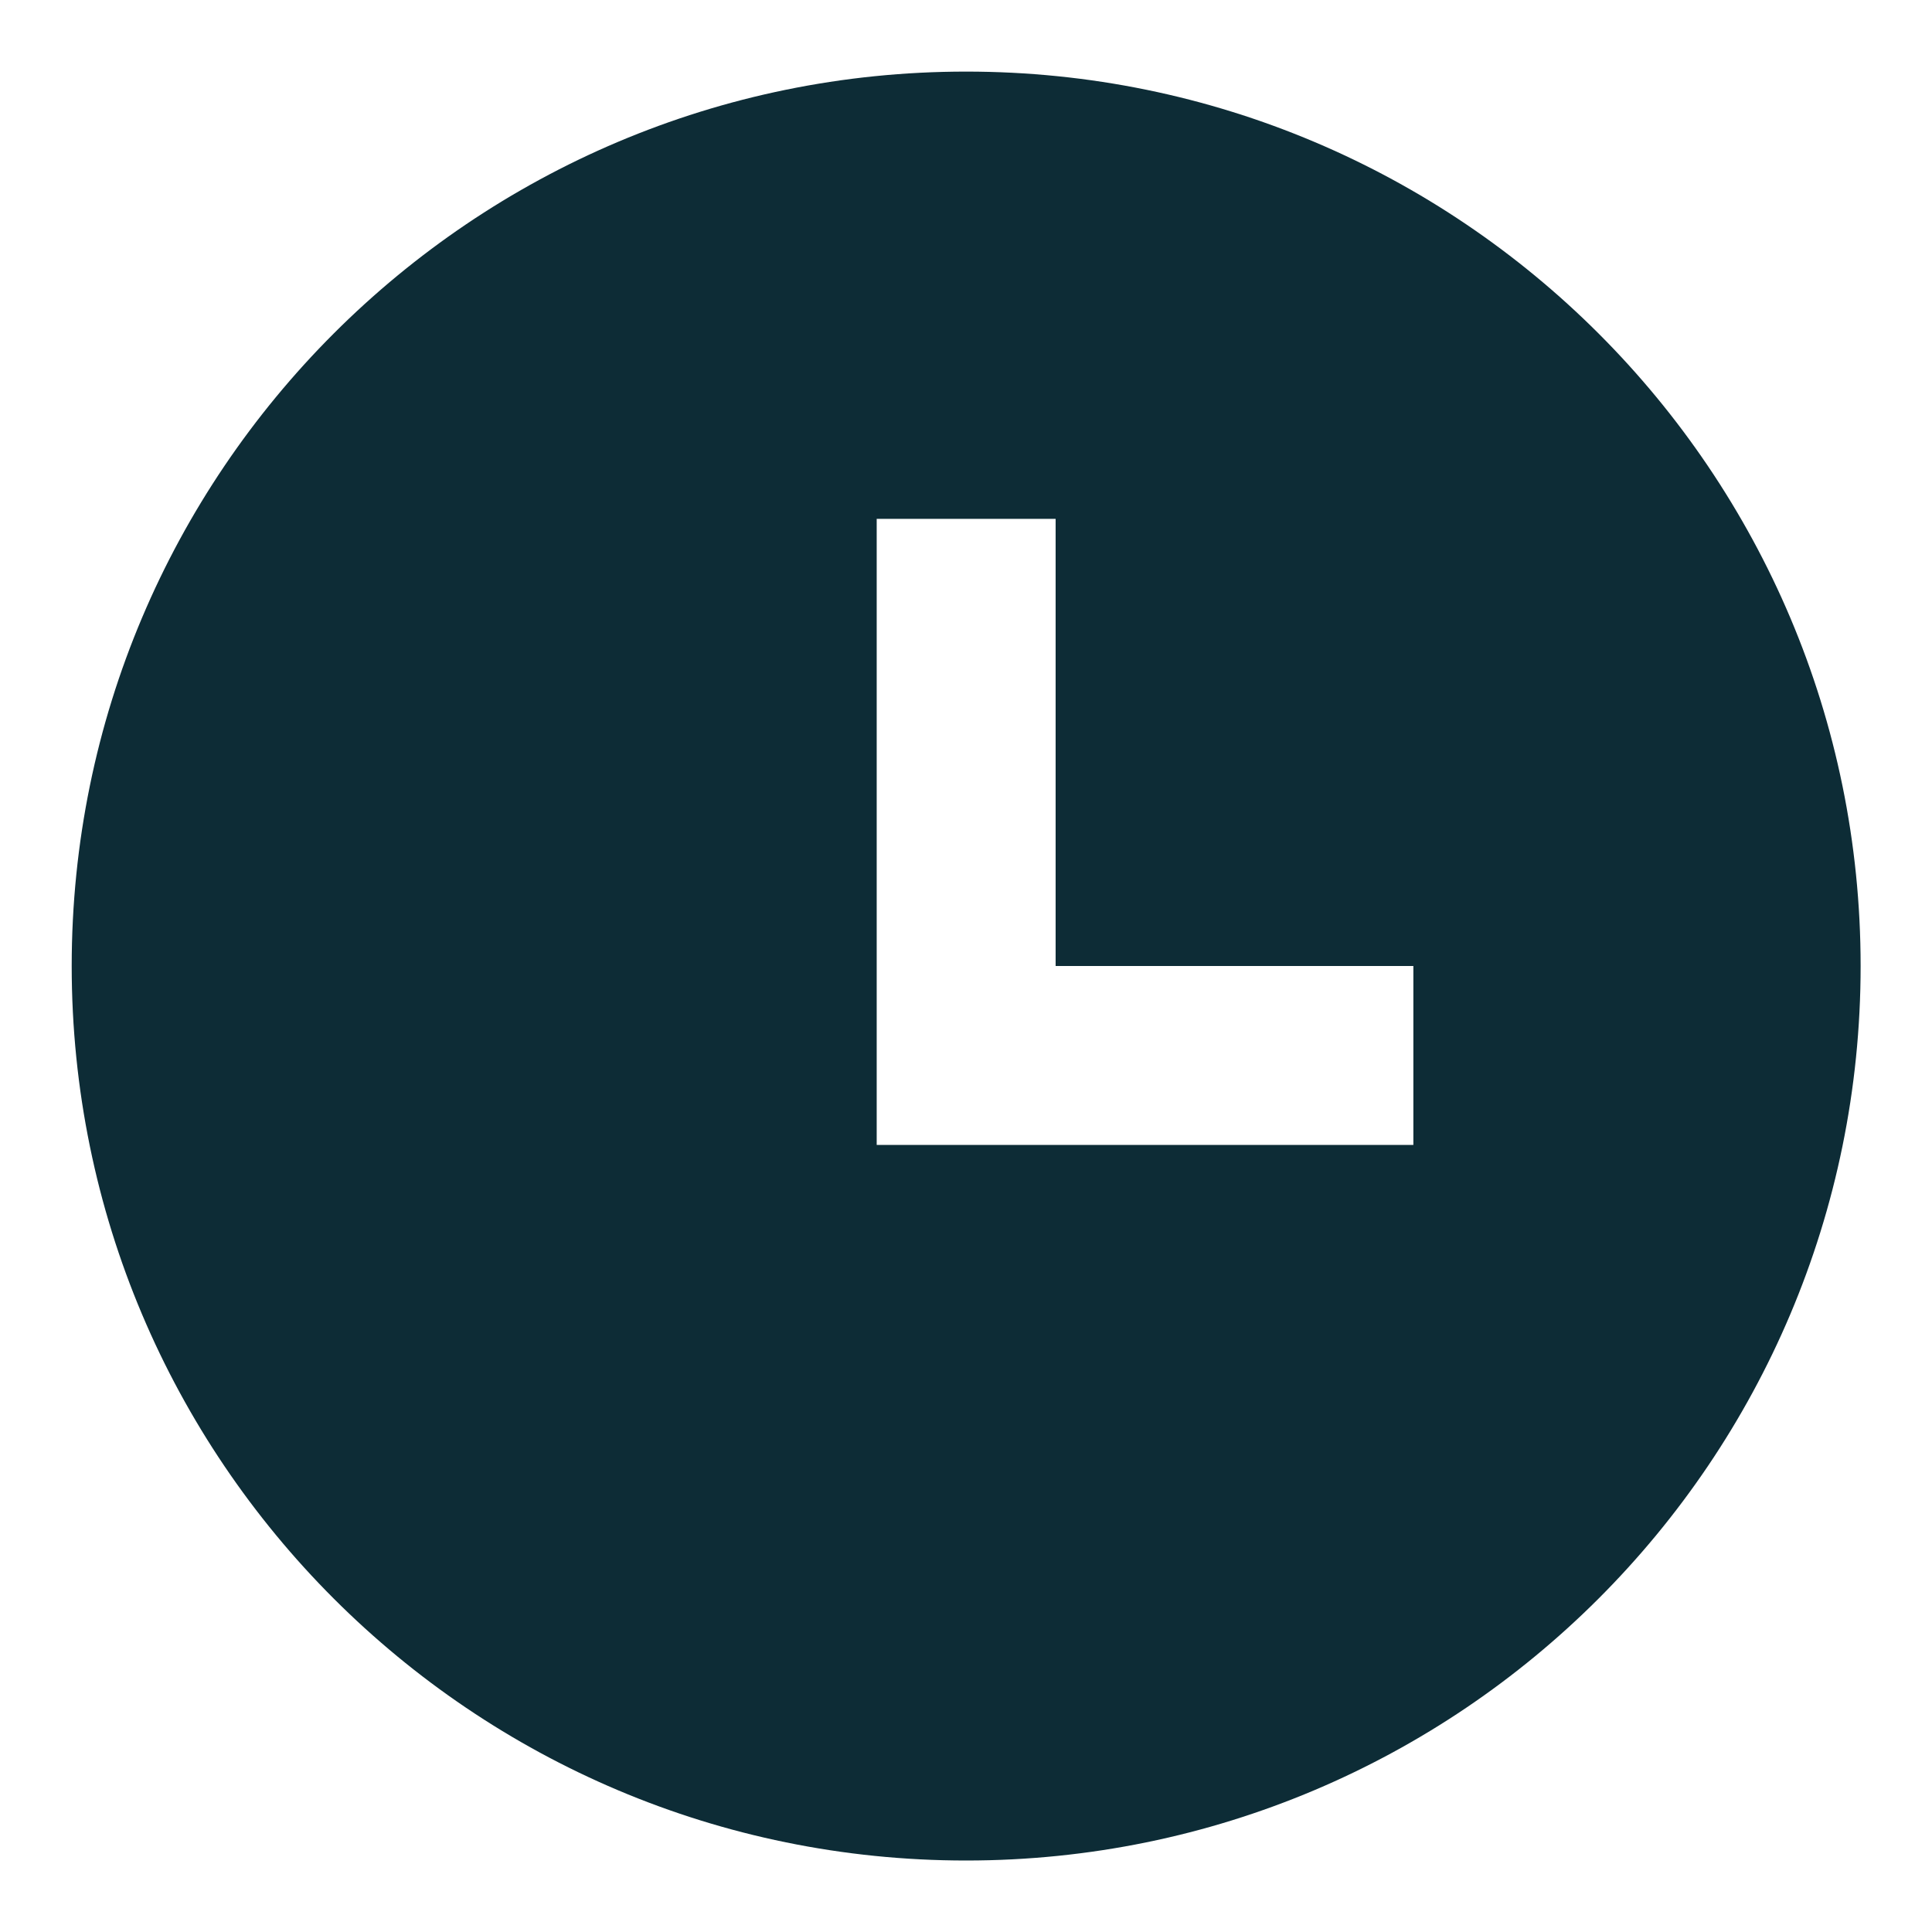 <svg width="18" height="18" viewBox="0 0 18 18" fill="none" xmlns="http://www.w3.org/2000/svg">
<path d="M9.001 17.334C4.399 17.334 0.668 13.603 0.668 9C0.668 4.398 4.399 0.667 9.001 0.667C13.604 0.667 17.335 4.398 17.335 9C17.335 13.603 13.604 17.334 9.001 17.334ZM9.835 9V4.834H8.168V10.667H13.168V9H9.835Z" fill="#0D2C36"/>
</svg>
